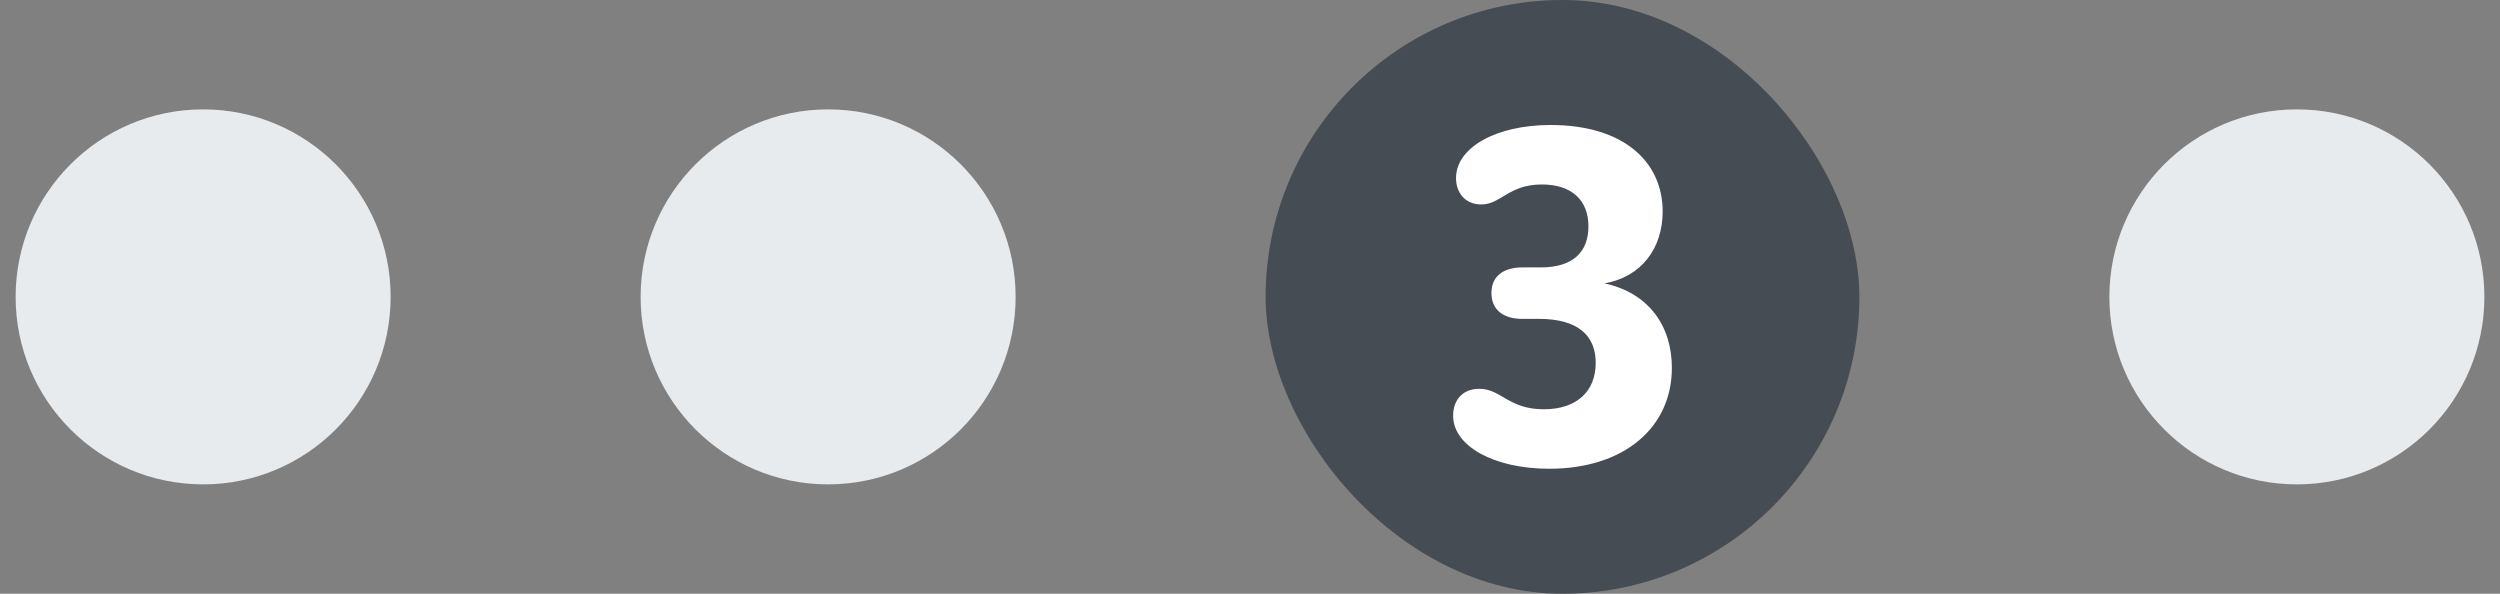 <svg width="80" height="19" viewBox="0 0 80 19" fill="none" xmlns="http://www.w3.org/2000/svg">
<rect x="0" y="0" width="80" height="19" fill="#808080" stroke="none"/>
<circle cx="6.5" cy="9.5" r="6" fill="#E8EBED"/>
<circle cx="26.5" cy="9.5" r="6" fill="#E8EBED"/>
<rect x="40.5" width="19" height="19" rx="9.5" fill="#454C53"/>
<path d="M49.573 15C47.819 15 46.5 14.28 46.5 13.305C46.5 12.826 46.779 12.442 47.338 12.442C48.037 12.442 48.269 13.097 49.402 13.097C50.473 13.097 51.063 12.506 51.063 11.611C51.063 10.747 50.504 10.204 49.247 10.204H48.719C48.083 10.204 47.726 9.9 47.726 9.372C47.726 8.86 48.083 8.557 48.719 8.557H49.309C50.334 8.557 50.83 8.061 50.83 7.246C50.83 6.398 50.287 5.903 49.34 5.903C48.269 5.903 48.037 6.542 47.4 6.542C46.888 6.542 46.593 6.174 46.593 5.695C46.593 4.735 47.85 4 49.62 4C51.963 4 53.205 5.183 53.205 6.766C53.205 7.933 52.538 8.86 51.343 9.068C52.755 9.372 53.5 10.427 53.5 11.77C53.5 13.689 51.963 15 49.573 15Z" fill="white"/>
<circle cx="73.5" cy="9.5" r="6" fill="#E8EBED"/>
</svg>
